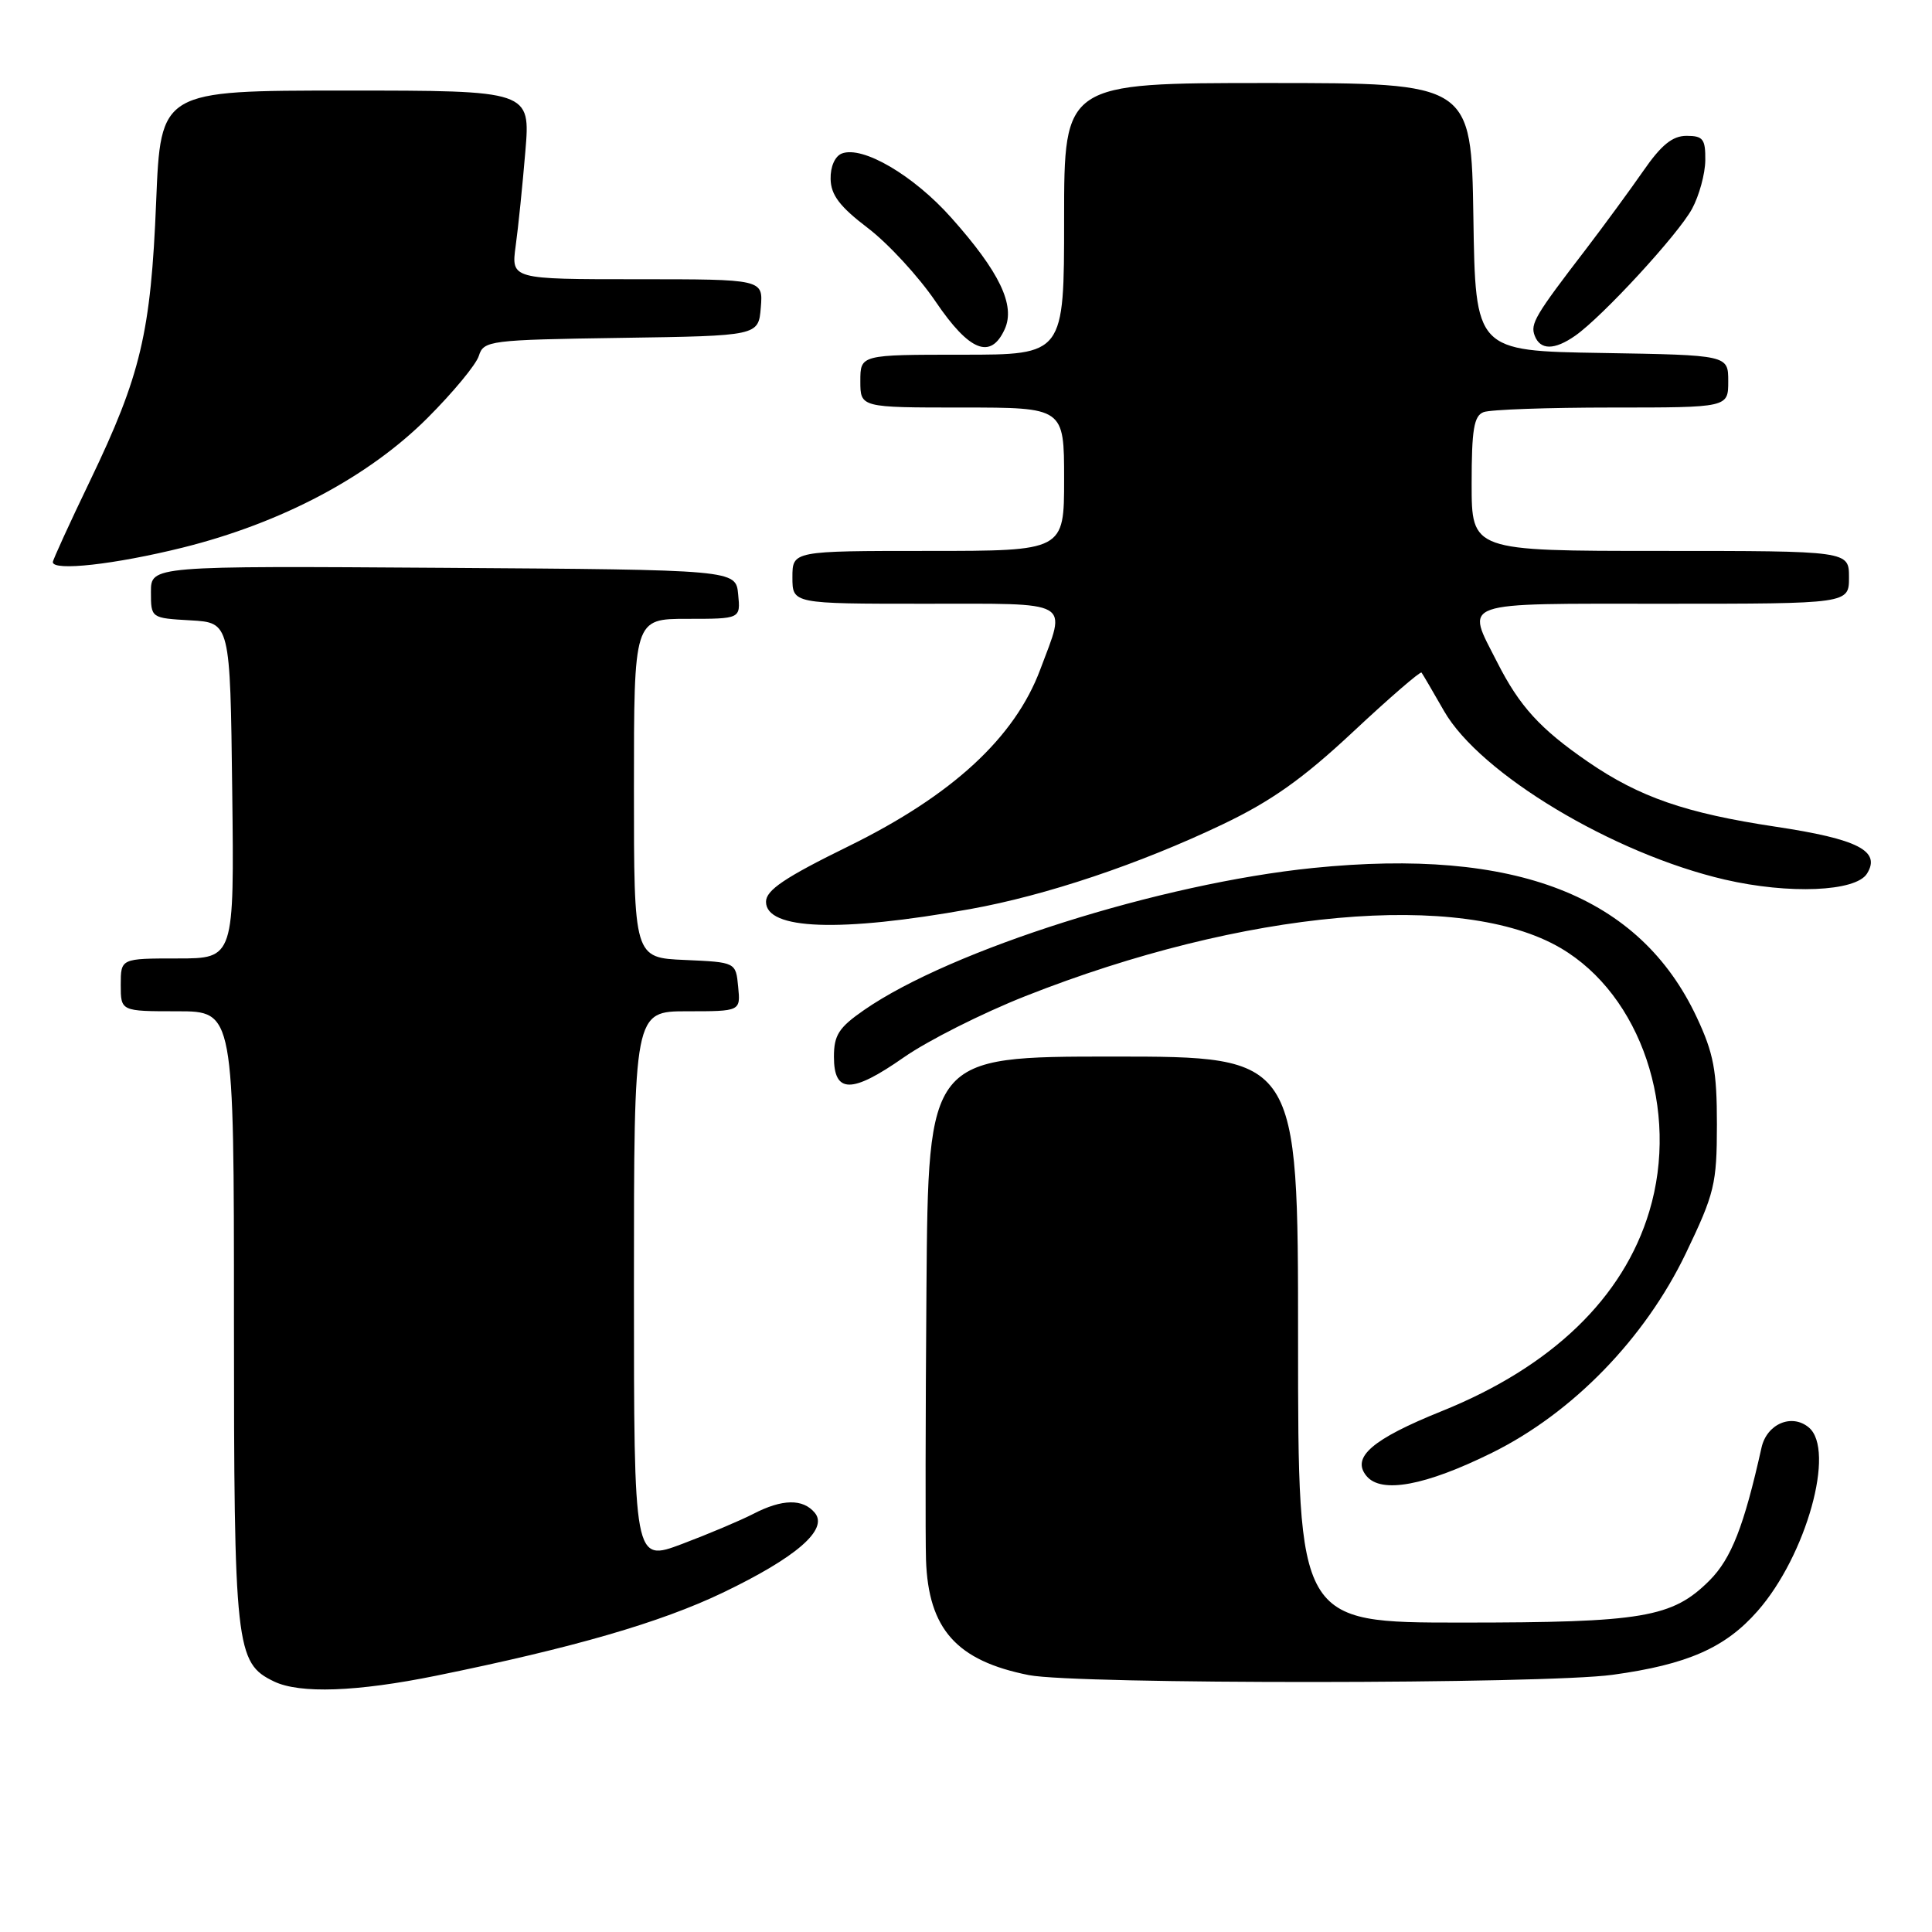 <?xml version="1.0" encoding="UTF-8" standalone="no"?>
<!DOCTYPE svg PUBLIC "-//W3C//DTD SVG 1.1//EN" "http://www.w3.org/Graphics/SVG/1.1/DTD/svg11.dtd" >
<svg xmlns="http://www.w3.org/2000/svg" xmlns:xlink="http://www.w3.org/1999/xlink" version="1.1" viewBox="0 0 256 256">
 <g >
 <path fill="currentColor"
d=" M 57.84 222.03 C 76.01 218.33 87.50 215.00 95.75 211.05 C 105.53 206.36 109.79 202.66 107.97 200.46 C 106.39 198.56 103.65 198.61 99.81 200.60 C 98.12 201.47 93.86 203.27 90.36 204.59 C 84.00 206.98 84.00 206.98 84.00 170.49 C 84.00 134.00 84.00 134.00 91.06 134.00 C 98.13 134.00 98.13 134.00 97.81 130.75 C 97.50 127.50 97.50 127.50 90.75 127.20 C 84.00 126.91 84.00 126.91 84.00 104.45 C 84.00 82.00 84.00 82.00 91.06 82.00 C 98.13 82.00 98.13 82.00 97.81 78.75 C 97.50 75.50 97.50 75.50 58.75 75.24 C 20.00 74.98 20.00 74.98 20.00 78.44 C 20.00 81.90 20.00 81.90 25.25 82.20 C 30.50 82.50 30.50 82.50 30.77 104.75 C 31.04 127.00 31.04 127.00 23.52 127.00 C 16.00 127.00 16.00 127.00 16.00 130.50 C 16.00 134.00 16.00 134.00 23.50 134.00 C 31.00 134.00 31.00 134.00 31.00 174.60 C 31.00 218.36 31.22 220.35 36.30 222.80 C 39.72 224.45 47.29 224.18 57.84 222.03 Z  M 213.68 221.92 C 223.58 220.56 228.61 218.35 232.89 213.47 C 239.35 206.12 243.25 192.11 239.67 189.14 C 237.41 187.26 234.11 188.68 233.41 191.82 C 231.08 202.26 229.41 206.52 226.51 209.43 C 221.59 214.34 217.70 215.00 193.63 215.00 C 172.00 215.00 172.00 215.00 172.00 177.50 C 172.00 140.00 172.00 140.00 147.50 140.00 C 123.00 140.00 123.00 140.00 122.76 170.75 C 122.63 187.66 122.61 203.83 122.70 206.68 C 123.01 215.87 126.75 220.06 136.33 221.96 C 142.60 223.20 204.62 223.17 213.68 221.92 Z  M 197.70 192.50 C 208.38 187.22 217.95 177.37 223.37 166.10 C 227.20 158.11 227.49 156.90 227.50 149.00 C 227.50 141.87 227.07 139.58 224.83 134.80 C 217.27 118.68 200.87 112.29 174.00 115.01 C 153.81 117.06 126.04 125.84 114.50 133.83 C 111.15 136.15 110.50 137.15 110.50 140.03 C 110.50 144.92 112.84 144.94 119.74 140.12 C 122.91 137.90 130.16 134.25 135.85 132.00 C 164.84 120.54 193.70 117.95 206.79 125.62 C 217.44 131.86 222.58 147.11 218.54 160.52 C 215.10 171.98 205.61 181.11 191.07 186.97 C 181.81 190.70 179.02 193.11 181.07 195.58 C 183.03 197.95 188.86 196.87 197.70 192.50 Z  M 128.54 120.46 C 138.61 118.65 150.97 114.50 162.01 109.23 C 168.46 106.15 172.65 103.18 179.30 96.96 C 184.13 92.44 188.21 88.92 188.36 89.12 C 188.52 89.33 189.86 91.62 191.34 94.21 C 196.10 102.52 213.75 113.12 228.54 116.55 C 237.05 118.52 245.88 118.15 247.38 115.77 C 249.27 112.76 246.20 111.18 235.26 109.54 C 223.37 107.75 217.23 105.63 210.41 100.94 C 204.07 96.58 201.35 93.59 198.40 87.78 C 194.21 79.53 192.88 80.00 220.50 80.00 C 245.00 80.00 245.00 80.00 245.00 76.50 C 245.00 73.00 245.00 73.00 220.00 73.00 C 195.00 73.00 195.00 73.00 195.00 64.11 C 195.00 56.92 195.30 55.10 196.58 54.61 C 197.45 54.27 205.10 54.00 213.58 54.00 C 229.00 54.00 229.00 54.00 229.00 50.52 C 229.00 47.05 229.00 47.05 212.25 46.77 C 195.50 46.50 195.50 46.50 195.23 28.75 C 194.95 11.00 194.95 11.00 167.98 11.00 C 141.00 11.00 141.00 11.00 141.00 29.00 C 141.00 47.00 141.00 47.00 127.50 47.00 C 114.00 47.00 114.00 47.00 114.00 50.50 C 114.00 54.00 114.00 54.00 127.50 54.00 C 141.00 54.00 141.00 54.00 141.00 63.50 C 141.00 73.00 141.00 73.00 123.00 73.00 C 105.00 73.00 105.00 73.00 105.00 76.50 C 105.00 80.00 105.00 80.00 122.50 80.00 C 142.36 80.00 141.32 79.40 137.84 88.71 C 134.47 97.73 126.20 105.36 112.50 112.10 C 103.99 116.27 101.50 117.95 101.50 119.49 C 101.50 123.21 111.30 123.56 128.54 120.46 Z  M 24.21 72.56 C 37.30 69.30 48.82 63.20 56.64 55.39 C 60.02 52.01 63.09 48.31 63.45 47.15 C 64.09 45.13 64.82 45.03 82.31 44.77 C 100.50 44.50 100.50 44.50 100.81 40.75 C 101.12 37.00 101.12 37.00 84.42 37.00 C 67.73 37.00 67.73 37.00 68.33 32.58 C 68.67 30.15 69.24 24.52 69.61 20.08 C 70.29 12.00 70.29 12.00 45.79 12.00 C 21.29 12.00 21.29 12.00 20.69 26.75 C 19.99 44.08 18.66 49.71 11.92 63.73 C 9.21 69.36 7.00 74.20 7.00 74.48 C 7.00 75.71 15.23 74.79 24.21 72.56 Z  M 133.13 43.62 C 134.57 40.45 132.45 36.03 126.05 28.85 C 121.06 23.24 114.31 19.28 111.55 20.34 C 110.64 20.69 110.02 22.09 110.06 23.72 C 110.10 25.84 111.27 27.38 115.00 30.22 C 117.69 32.27 121.73 36.65 123.98 39.97 C 128.45 46.56 131.28 47.69 133.13 43.62 Z  M 208.73 44.48 C 212.34 41.95 222.39 31.04 224.21 27.66 C 225.15 25.92 225.94 23.04 225.96 21.25 C 225.99 18.43 225.67 18.00 223.48 18.00 C 221.61 18.00 220.13 19.20 217.73 22.67 C 215.95 25.23 212.57 29.84 210.22 32.92 C 203.38 41.83 202.75 42.90 203.36 44.49 C 204.10 46.41 205.97 46.41 208.73 44.48 Z "/>
</g>
</svg>